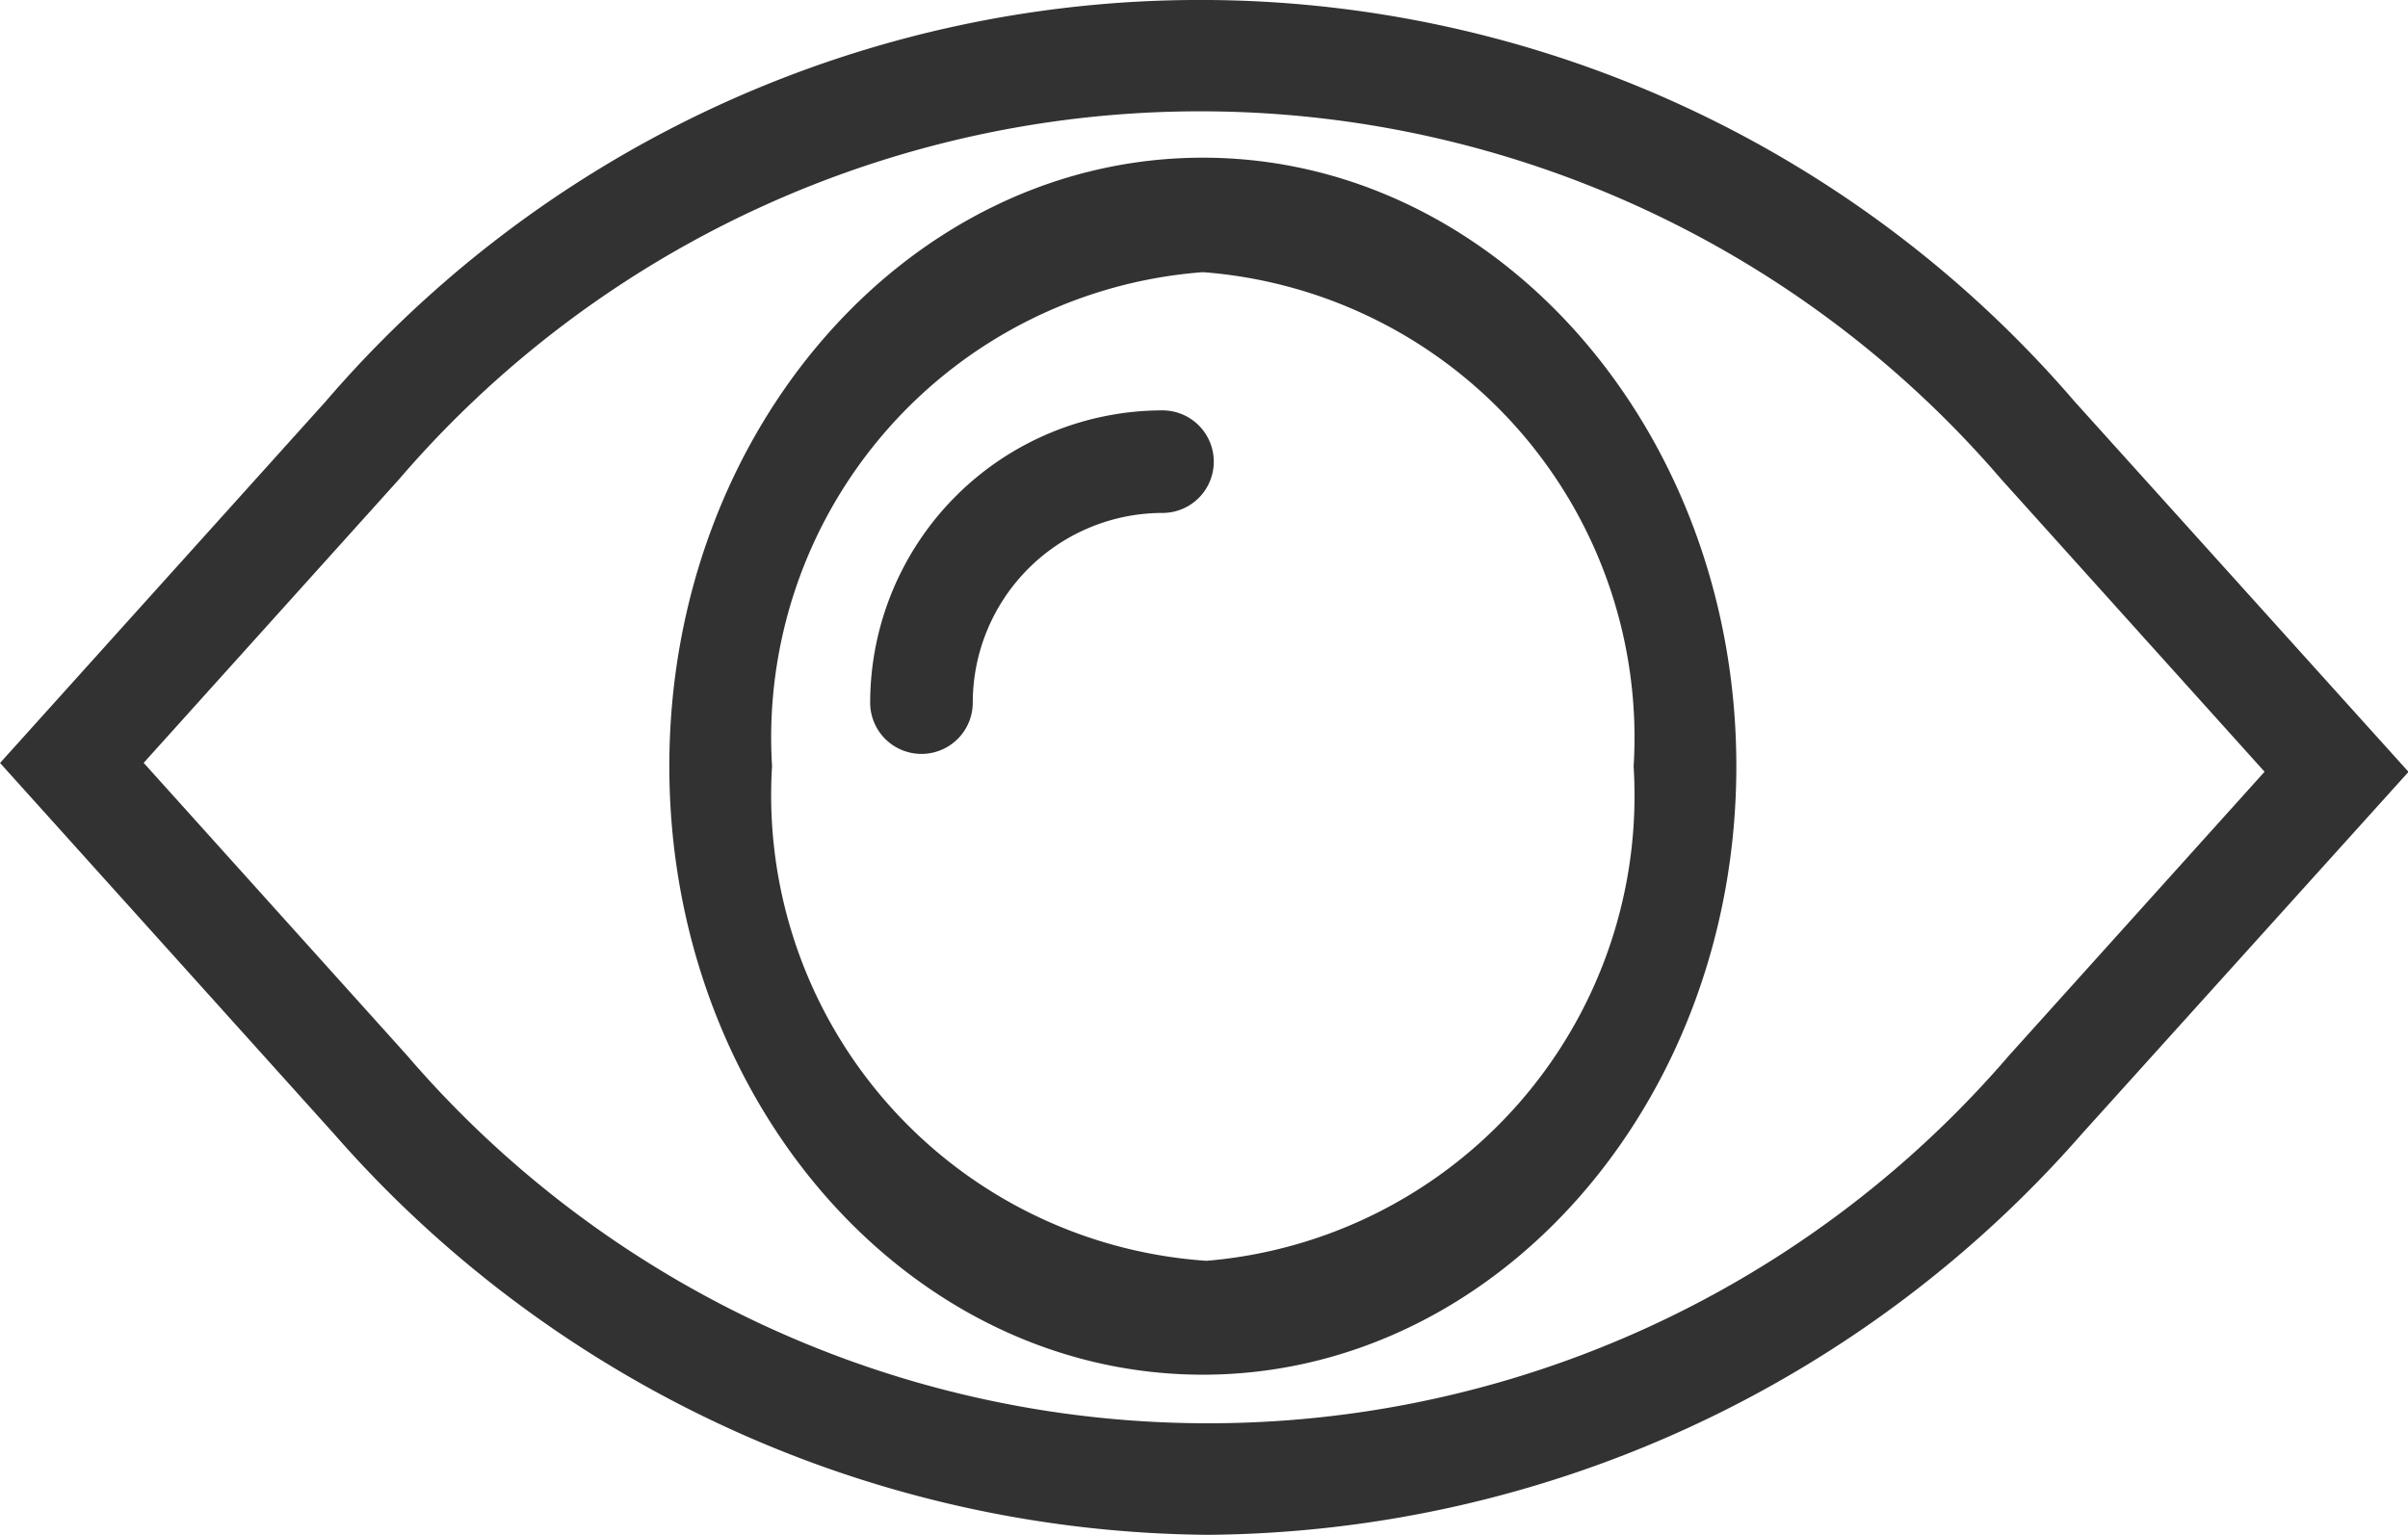 <svg xmlns="http://www.w3.org/2000/svg" width="21.665" height="13.812" viewBox="0 0 21.665 13.812"><defs><style>.a{fill:#333233;stroke:#333233;stroke-width:0.2px;}</style></defs><g transform="translate(0.135 -12.544)"><path class="a" d="M18.455,16.223a10.272,10.272,0,0,0-15.585,0L0,19.41l2.941,3.267a10.456,10.456,0,0,0,7.792,3.579,10.455,10.455,0,0,0,7.792-3.579L21.4,19.49Zm-.44,5.886a9.6,9.6,0,0,1-14.562,0l-2.43-2.7,2.359-2.62a9.6,9.6,0,0,1,14.562,0l2.43,2.7Z"/><path class="a" d="M24.1,21.57a2.533,2.533,0,0,0-2.53,2.53.361.361,0,0,0,.723,0A1.809,1.809,0,0,1,24.1,22.293a.361.361,0,0,0,0-.723Z" transform="translate(-13.776 -5.233)"/><path class="a" d="M21.27,16.57c-2.591,0-4.7,2.412-4.7,5.376s2.108,5.376,4.7,5.376,4.7-2.412,4.7-5.376S23.861,16.57,21.27,16.57Zm0,9.925a4.3,4.3,0,0,1-3.976-4.549A4.3,4.3,0,0,1,21.27,17.4a4.3,4.3,0,0,1,3.976,4.549A4.3,4.3,0,0,1,21.27,26.5Z" transform="translate(-10.583 -2.507)"/></g></svg>